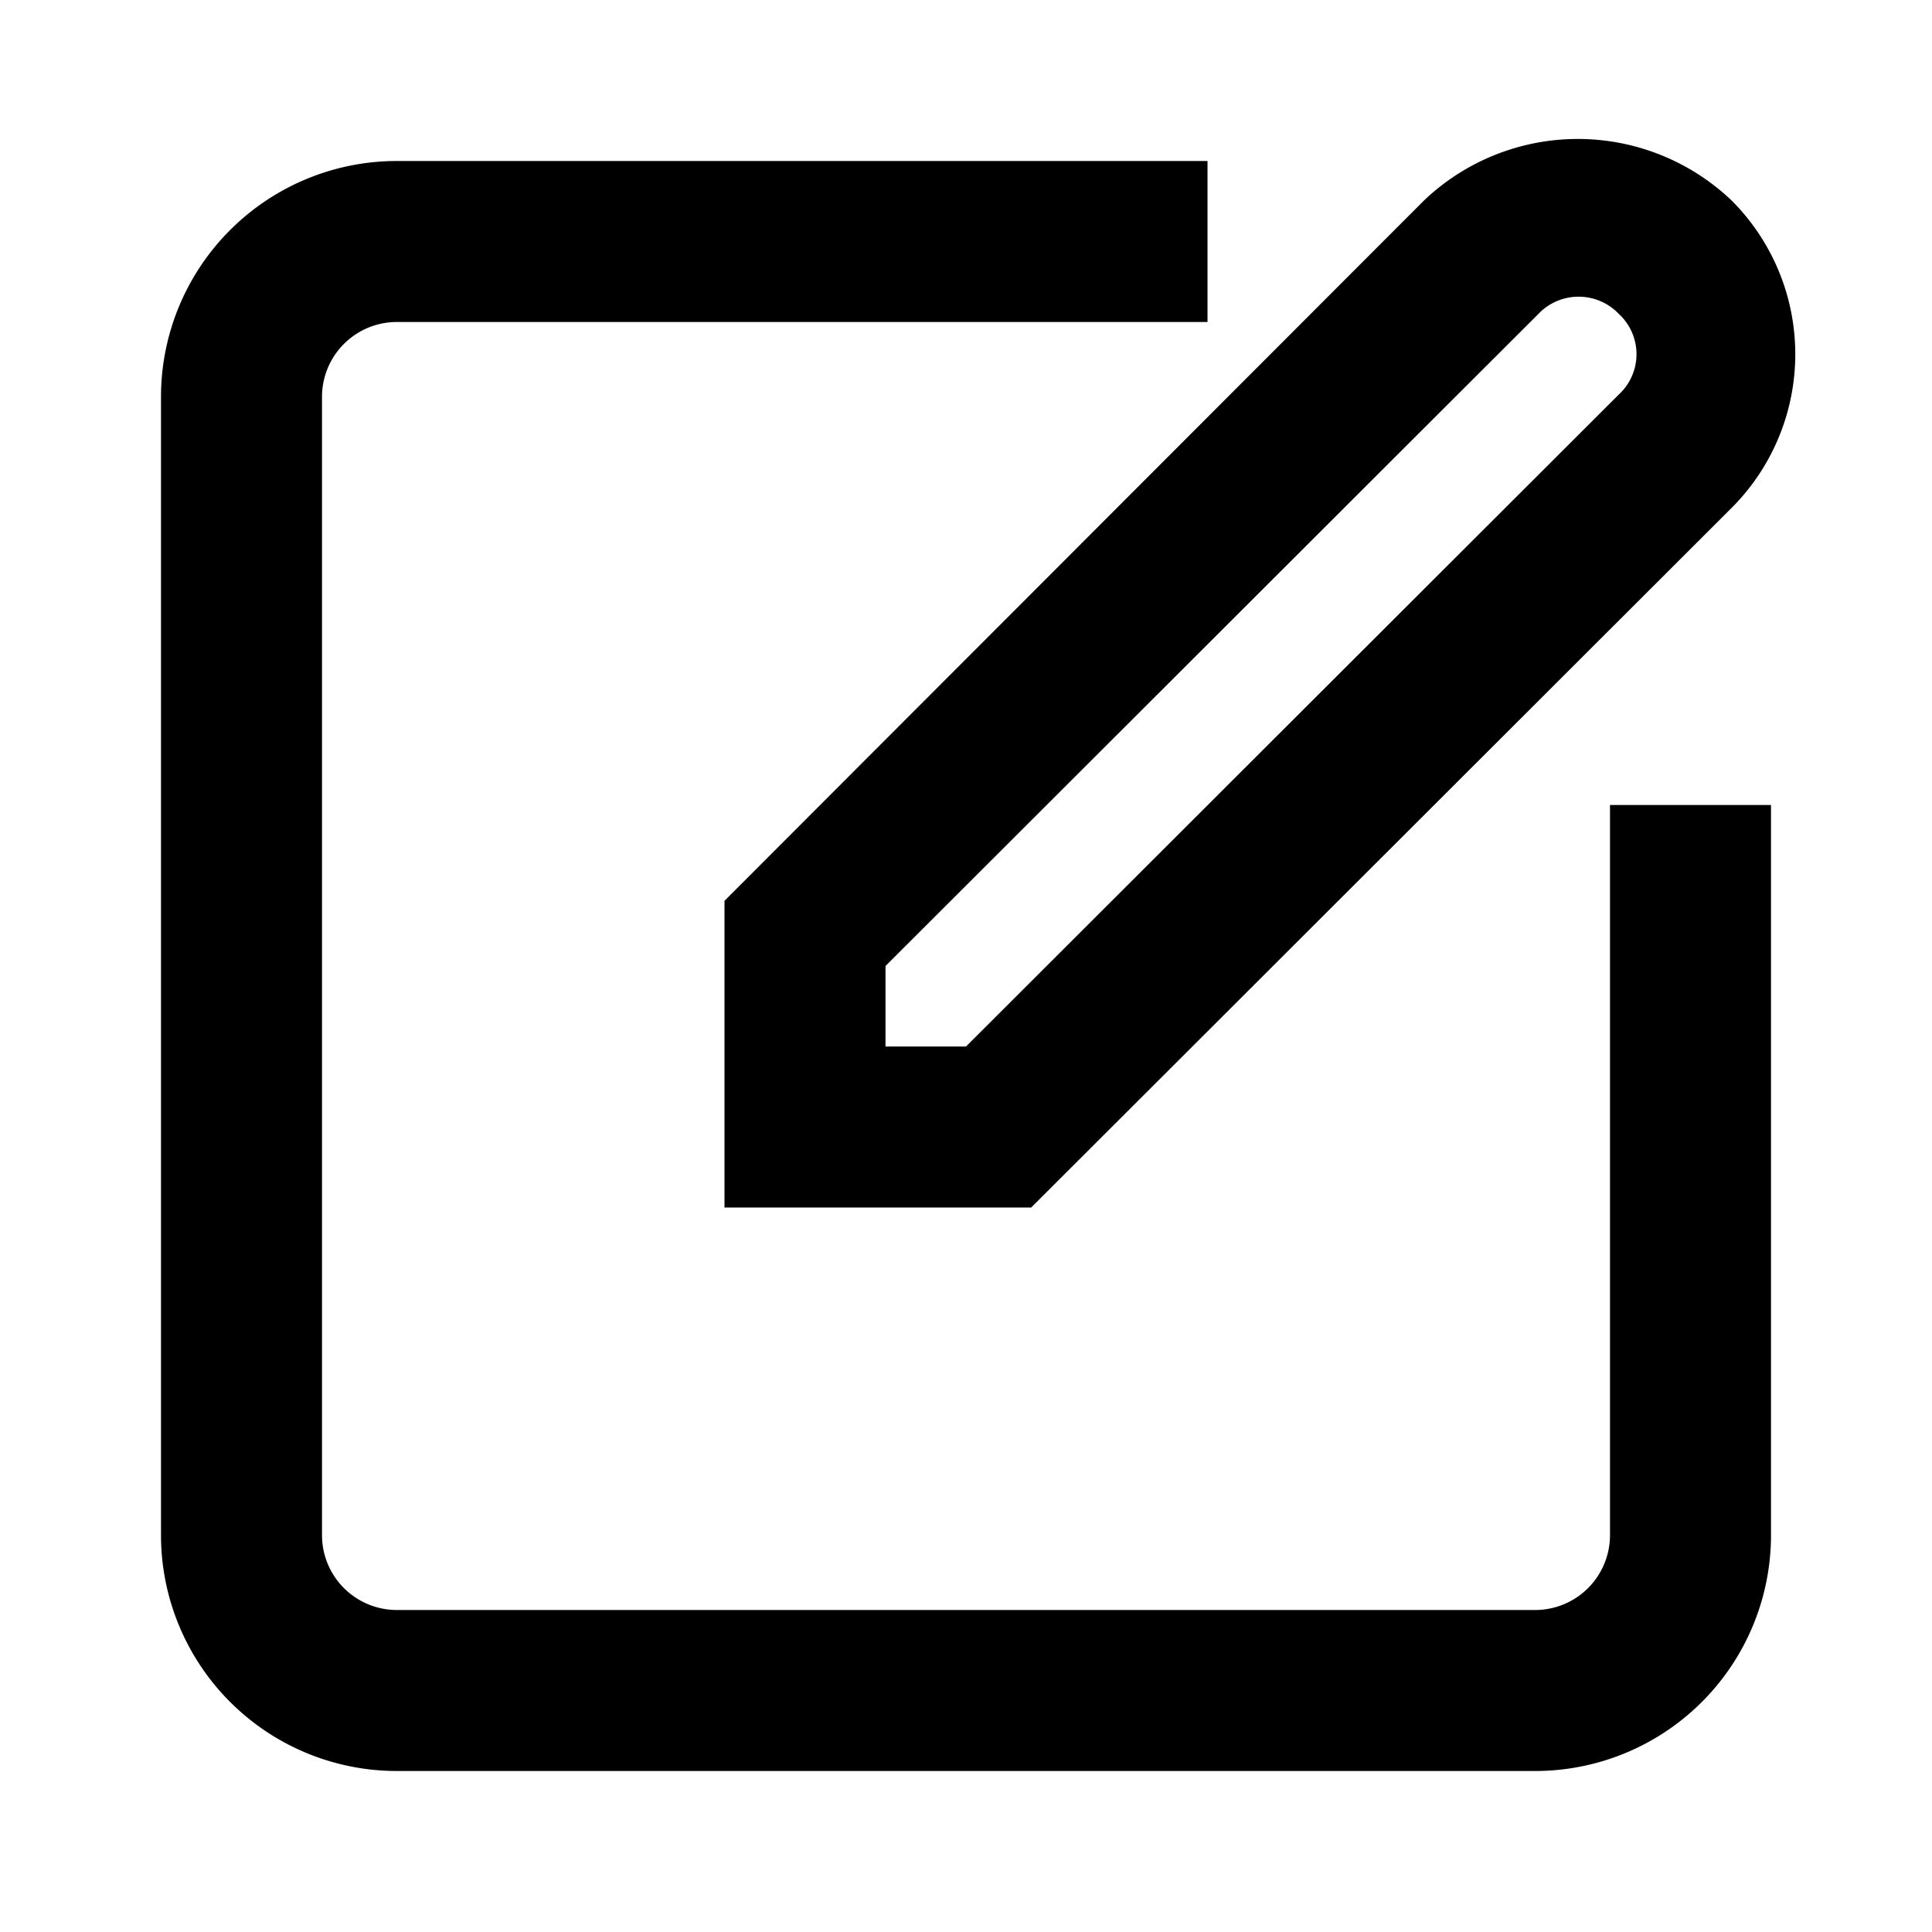 <?xml version="1.0" encoding="UTF-8" standalone="no"?>
<svg id="Layer_1" data-name="Layer 1" xmlns="http://www.w3.org/2000/svg" viewBox="0 0 24 24"><title>writter, writte, content, create, text</title><path d="M9,15h3.81l8.7-8.69a2.7,2.7,0,0,0,0-3.82,2.77,2.77,0,0,0-3.82,0L9,11.19Zm2-3,8.11-8.1a.69.69,0,0,1,1,0h0a.68.68,0,0,1,0,1L12,13H11Z"/><path d="M20,19.07a.93.93,0,0,1-.93.93H4.93A.93.93,0,0,1,4,19.07V4.93A.93.93,0,0,1,4.93,4H15V2H4.93A2.93,2.93,0,0,0,2,4.93V19.07A2.93,2.93,0,0,0,4.93,22H19.07A2.93,2.93,0,0,0,22,19.07V10H20Z"/></svg>